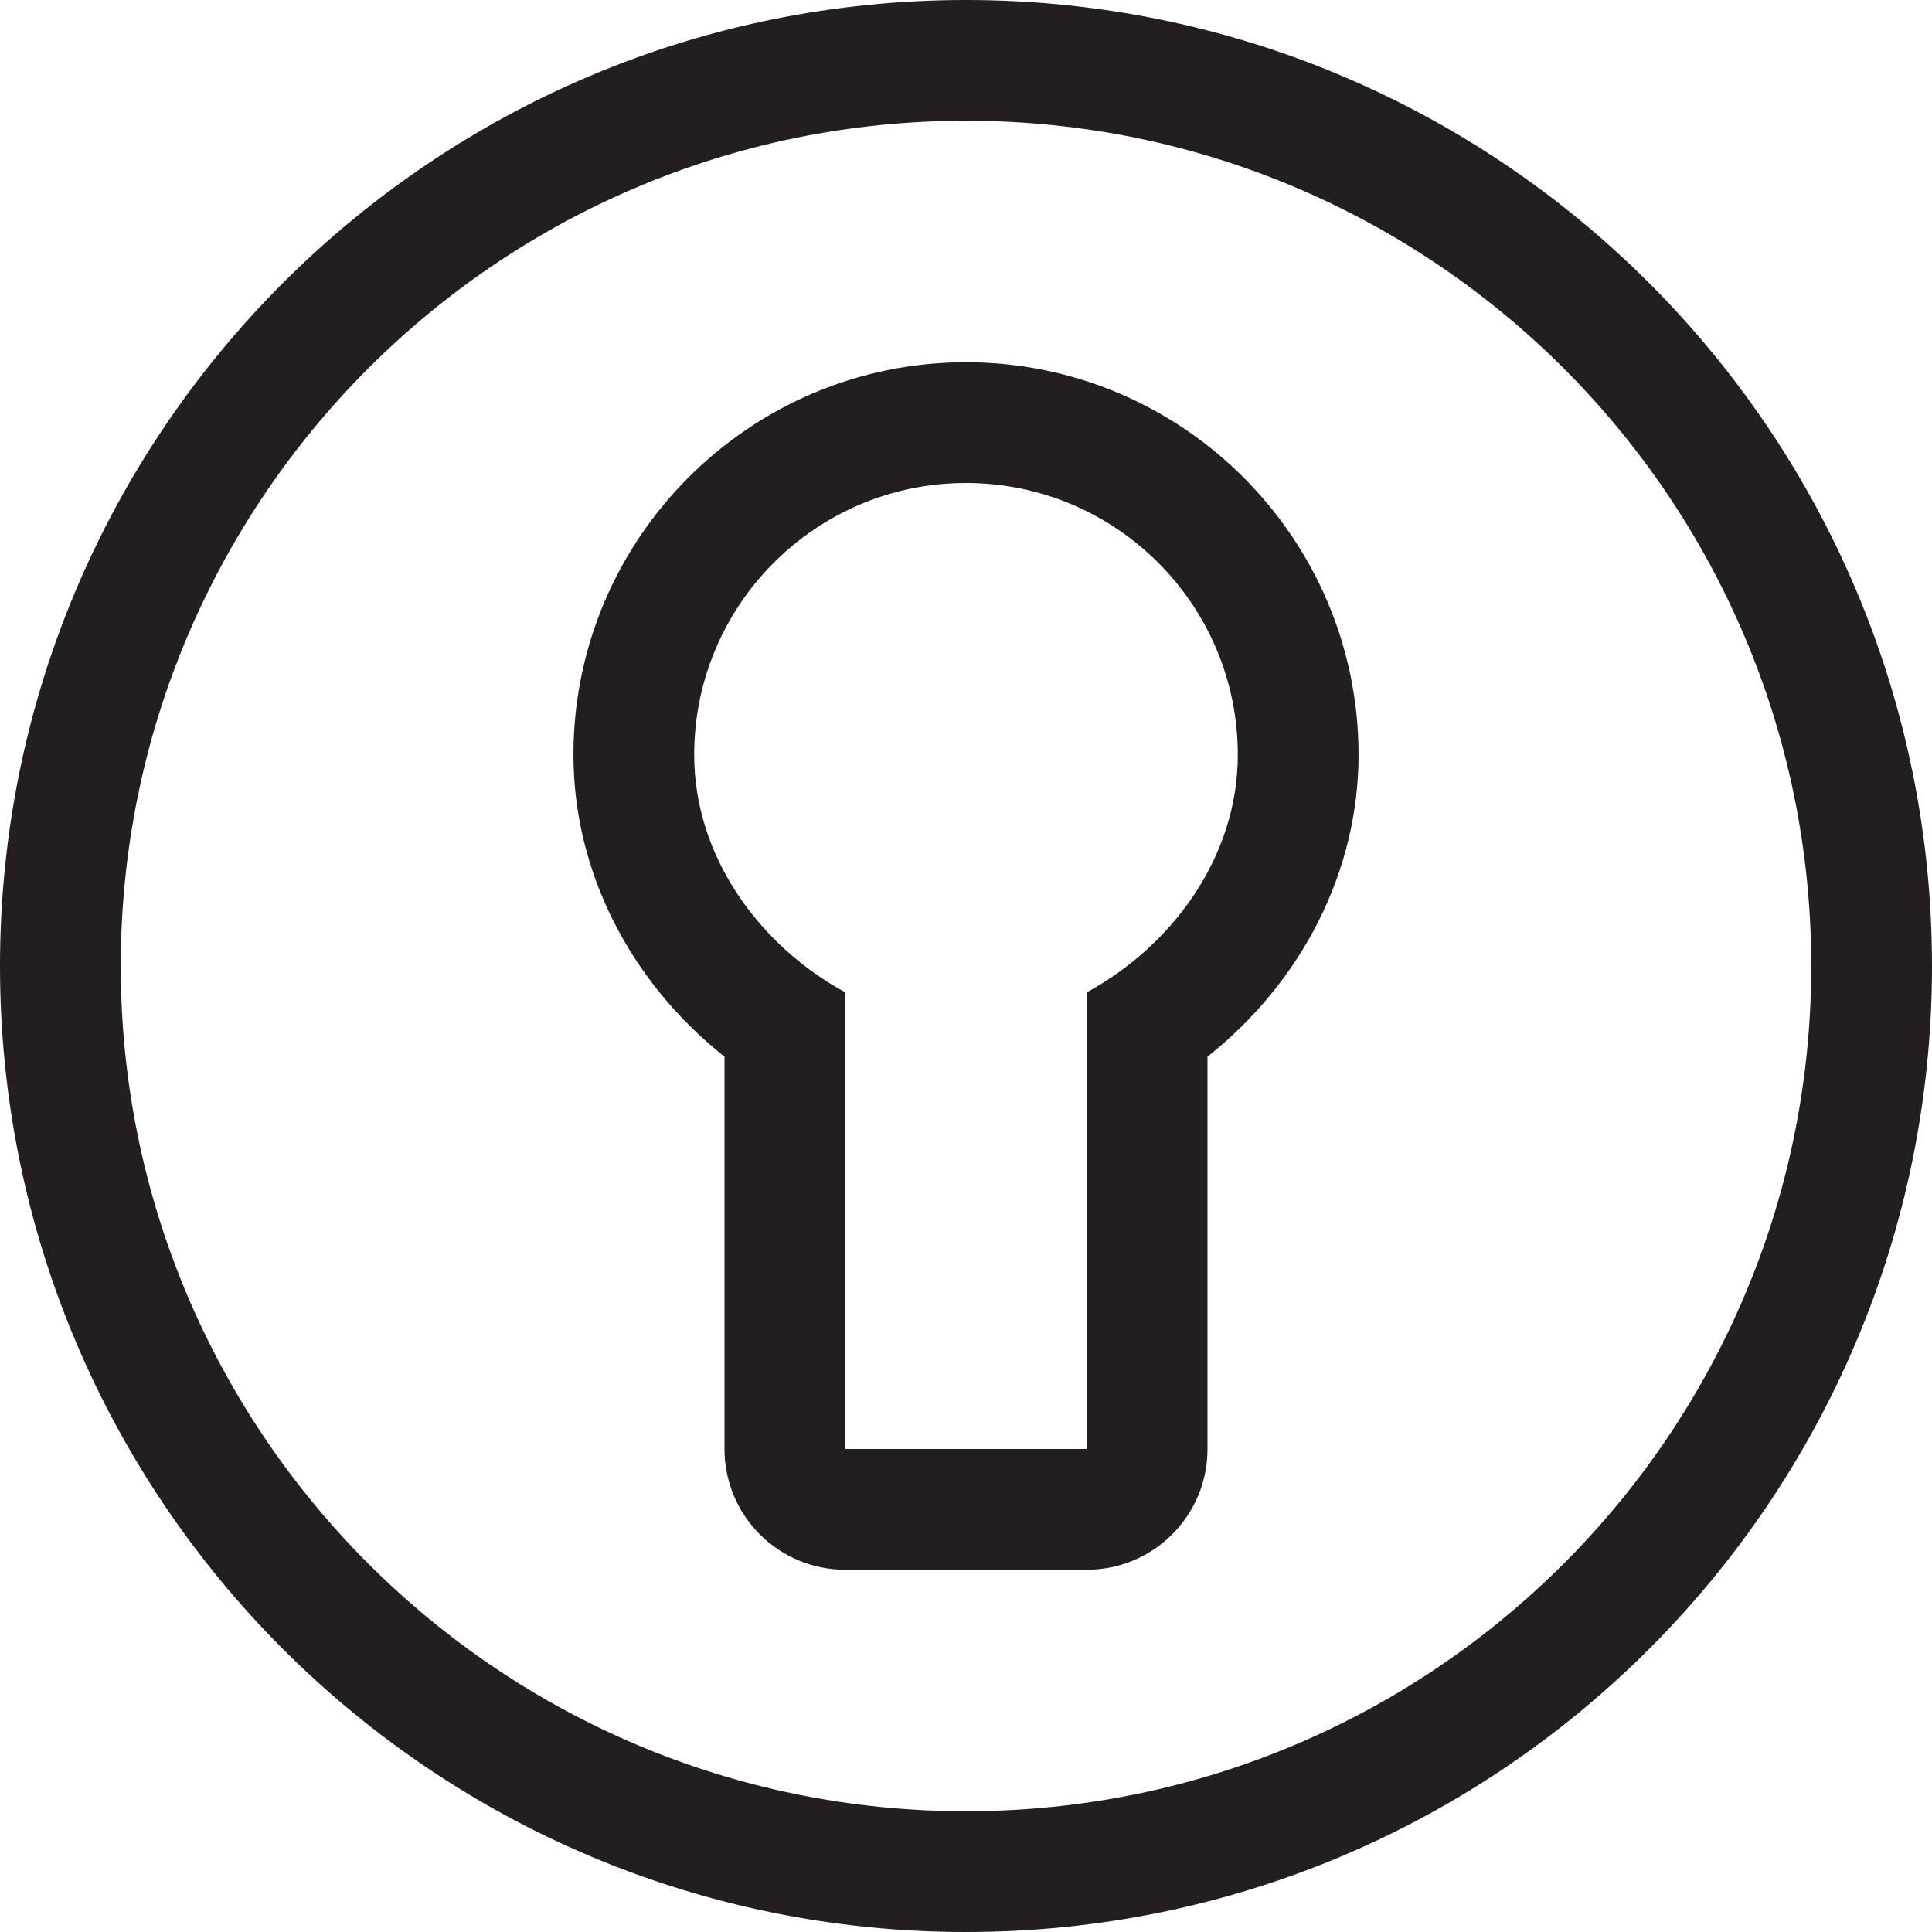 <?xml version="1.0" encoding="iso-8859-1"?>
<!-- Generator: Adobe Illustrator 16.0.0, SVG Export Plug-In . SVG Version: 6.00 Build 0)  -->
<!DOCTYPE svg PUBLIC "-//W3C//DTD SVG 1.1//EN" "http://www.w3.org/Graphics/SVG/1.1/DTD/svg11.dtd">
<svg version="1.1" id="Layer" xmlns="http://www.w3.org/2000/svg" xmlns:xlink="http://www.w3.org/1999/xlink" x="0px" y="0px"
	 width="16px" height="16px" viewBox="0 0 16 16" style="enable-background:new 0 0 16 16;" xml:space="preserve">
<path style="fill:#231F20;" d="M8,3C6.208,3,4.749,4.458,4.749,6.251c0,0.963,0.467,1.877,1.251,2.5V12c0,0.553,0.448,1,1,1h2
	c0.552,0,1-0.447,1-1V8.751c0.784-0.623,1.251-1.537,1.251-2.5C11.251,4.458,9.792,3,8,3z M9,8.218V12H7V8.218
	c-0.699-0.38-1.251-1.114-1.251-1.967C5.749,5.008,6.758,4,8,4s2.251,1.008,2.251,2.251C10.251,7.104,9.699,7.838,9,8.218z"/>
<path style="fill:#231F20;" d="M8,0C3.582,0,0,3.582,0,8s3.582,8,8,8s8-3.582,8-8S12.418,0,8,0z M8,15c-3.866,0-7-3.134-7-7
	s3.134-7,7-7s7,3.134,7,7S11.866,15,8,15z"/>
</svg>
